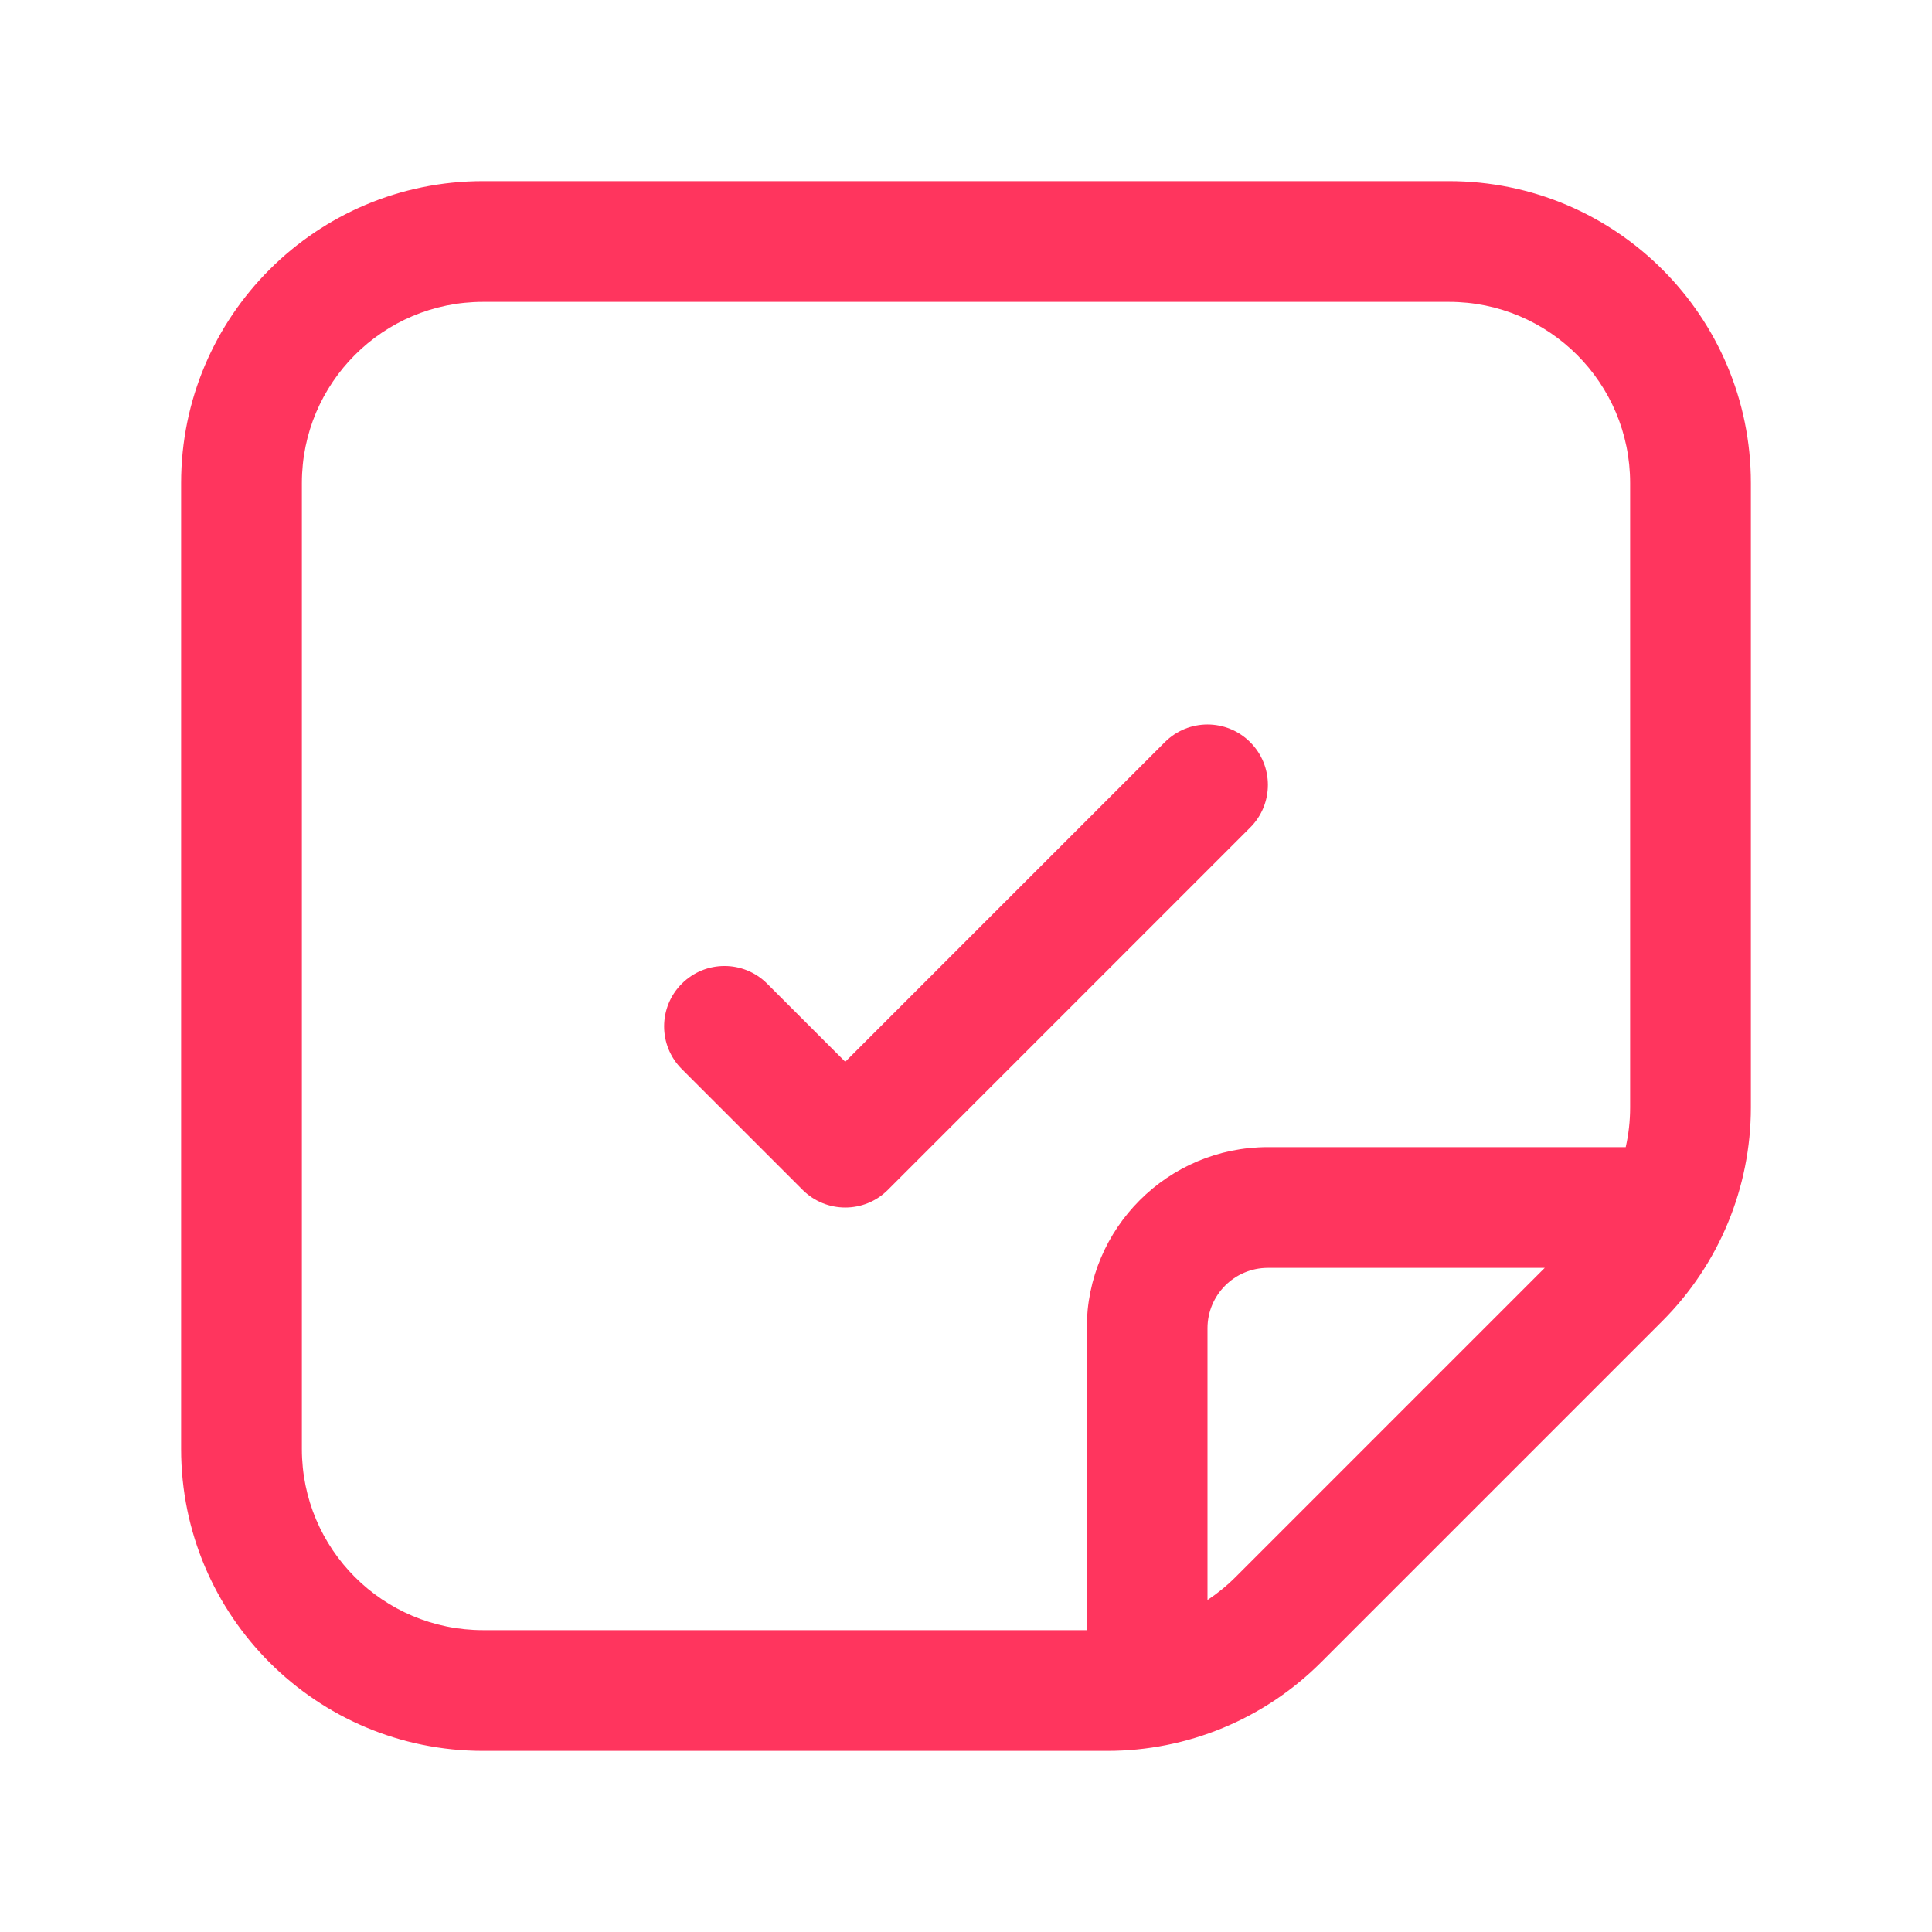 <svg width="32" height="32" viewBox="0 0 32 32" fill="none" xmlns="http://www.w3.org/2000/svg">
<path d="M20.707 13.707C21.098 13.317 21.098 12.683 20.707 12.293C20.317 11.902 19.683 11.902 19.293 12.293L14 17.586L12.707 16.293C12.317 15.902 11.683 15.902 11.293 16.293C10.902 16.683 10.902 17.317 11.293 17.707L13.293 19.707C13.683 20.098 14.317 20.098 14.707 19.707L20.707 13.707Z" fill="#FF355E"/>
<path fill-rule="evenodd" clip-rule="evenodd" d="M3 24C3 26.761 5.239 29 8 29L18.343 29C19.669 29 20.941 28.473 21.879 27.535L27.535 21.879C28.473 20.941 29 19.669 29 18.343L29 8C29 5.239 26.761 3 24 3H8C5.239 3 3 5.239 3 8V24ZM8 27C6.343 27 5 25.657 5 24L5 8C5 6.343 6.343 5 8 5L24 5C25.657 5 27 6.343 27 8L27 18.343C27 18.566 26.975 18.786 26.927 19H21C19.343 19 18 20.343 18 22V27L8 27ZM21 21H25.586L20.465 26.121C20.322 26.264 20.166 26.391 20 26.501V22C20 21.448 20.448 21 21 21Z" fill="#FF355E"/>
</svg>

